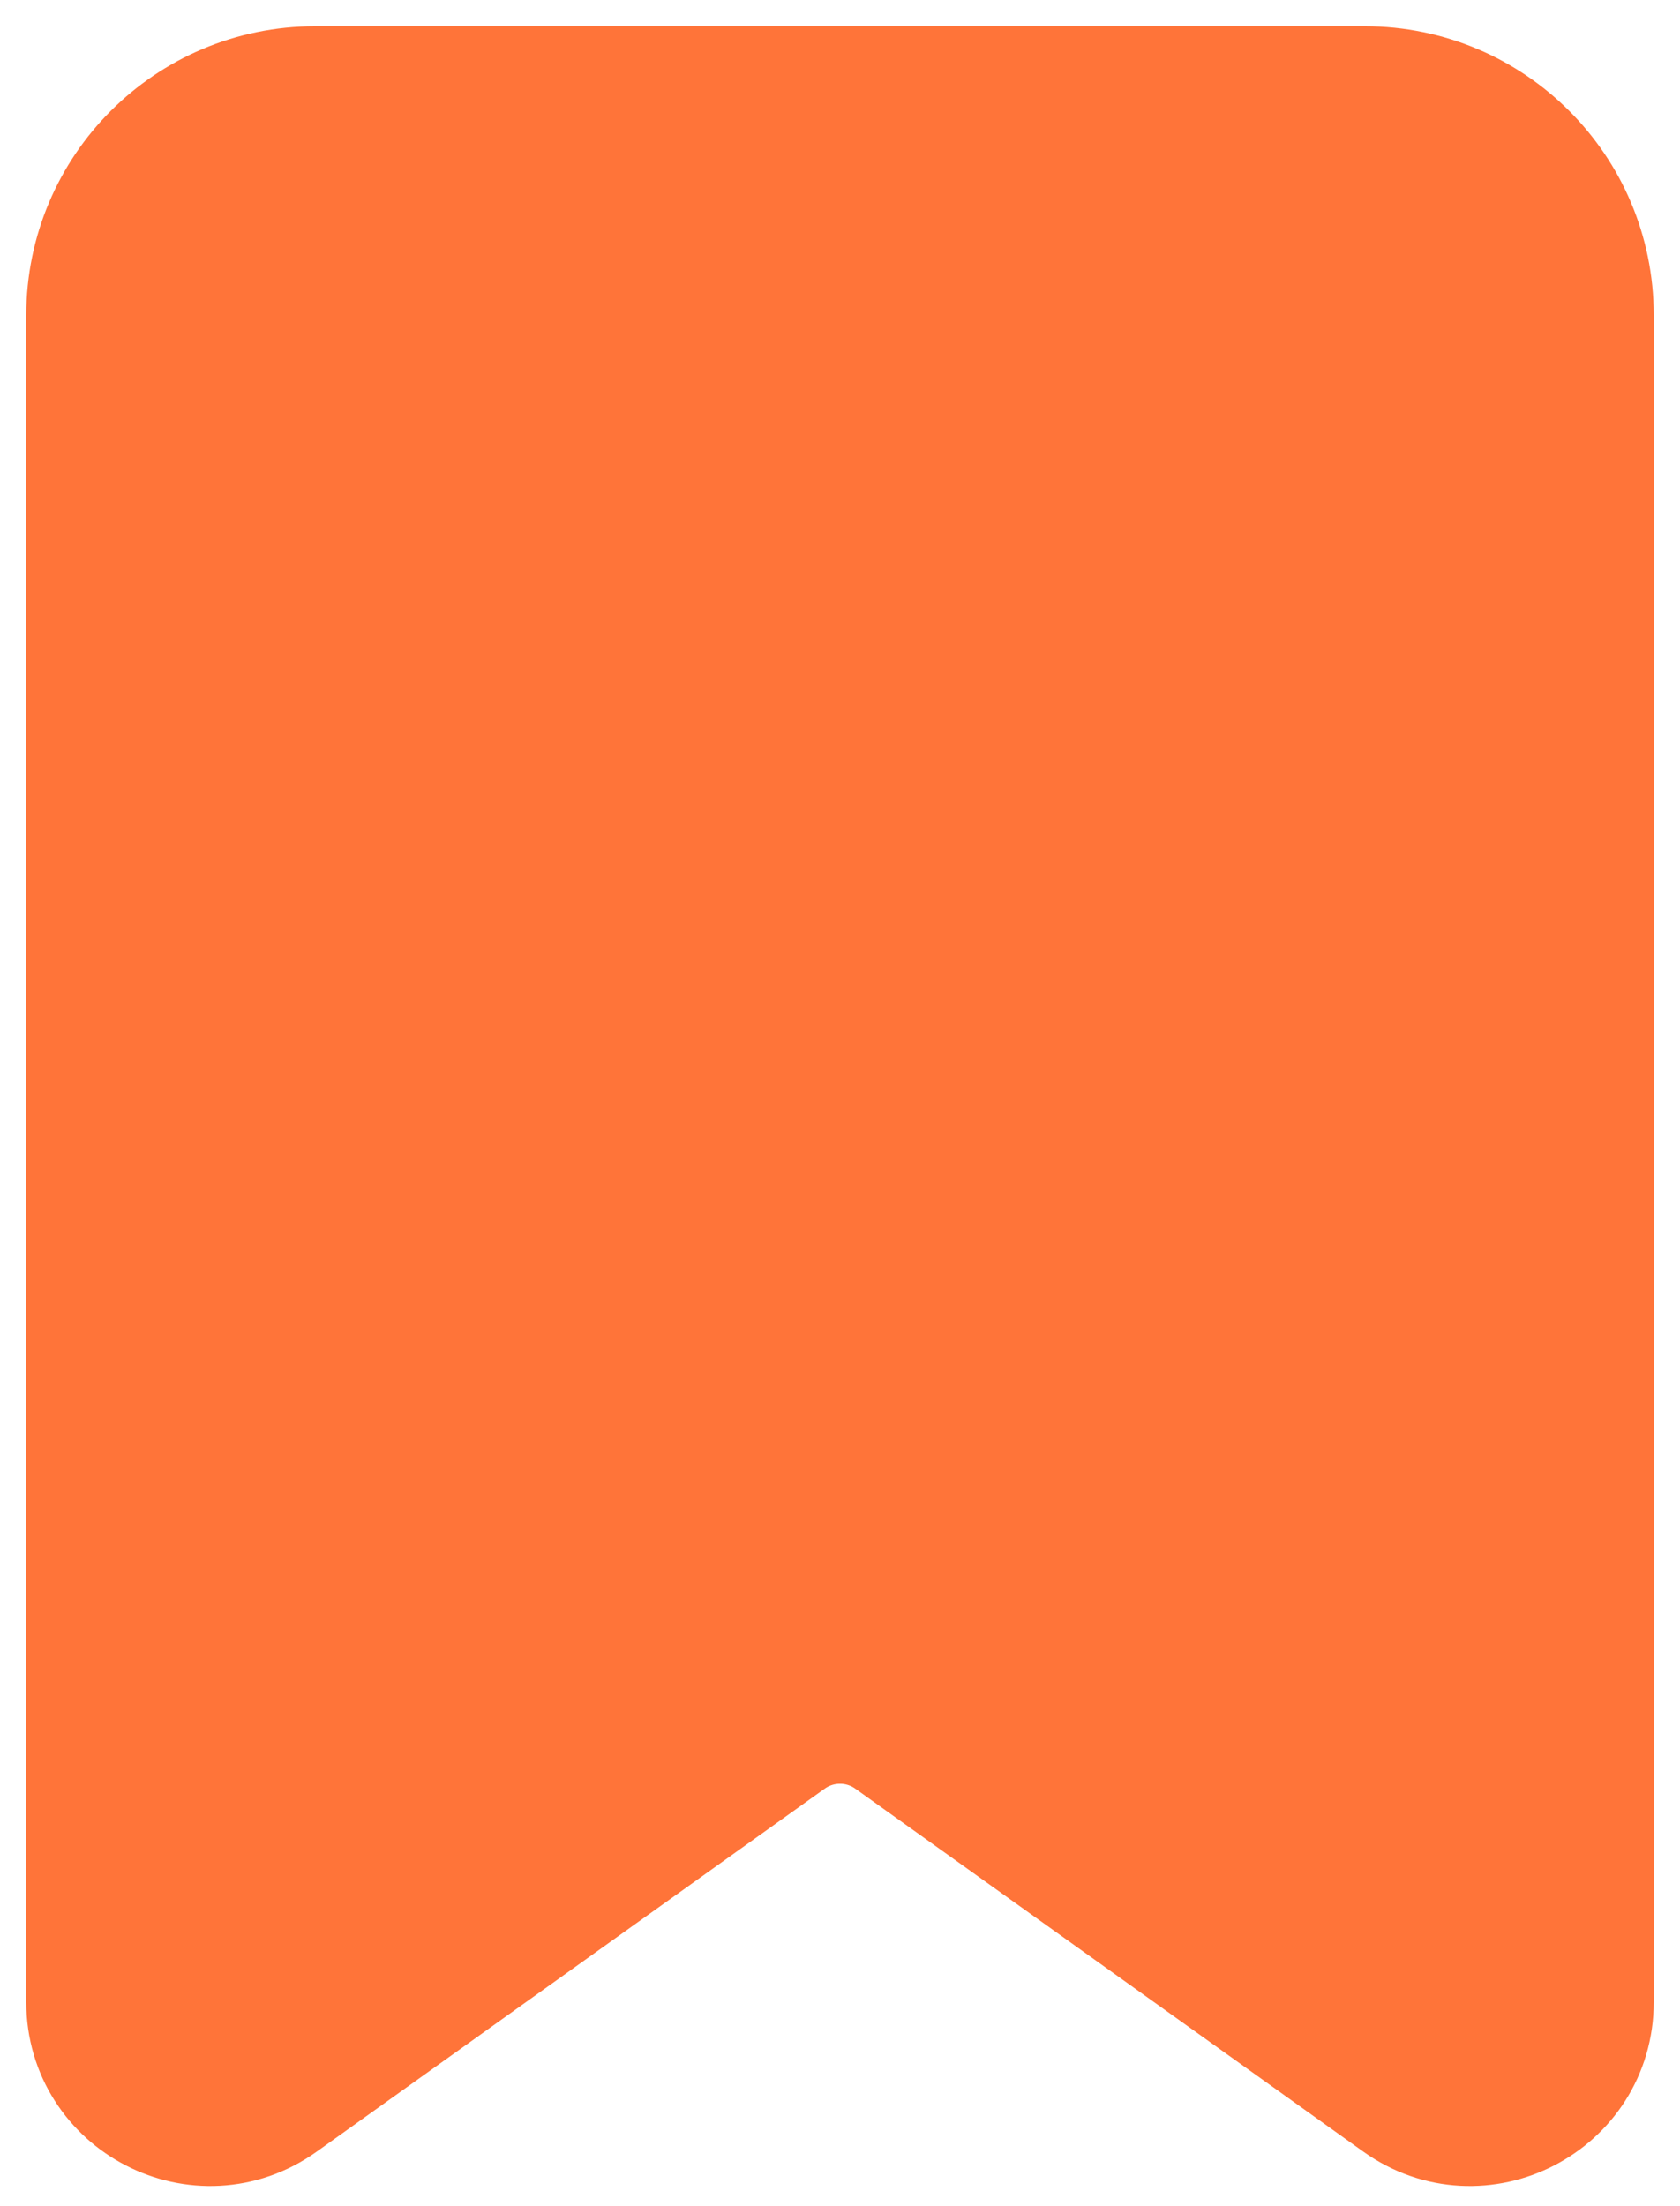 <svg width="16" height="21" viewBox="0 0 16 21" fill="none" xmlns="http://www.w3.org/2000/svg">
<path d="M1 19.057C1 19.87 1.919 20.343 2.581 19.87L7.419 16.415C7.766 16.167 8.234 16.167 8.581 16.415L13.419 19.87C14.081 20.343 15 19.87 15 19.057V3C15 1.895 14.105 1 13 1H3C1.895 1 1 1.895 1 3V19.057Z" fill="#FF7439" stroke="#FF7439" stroke-width="1.5" stroke-linejoin="round"/>
</svg>
